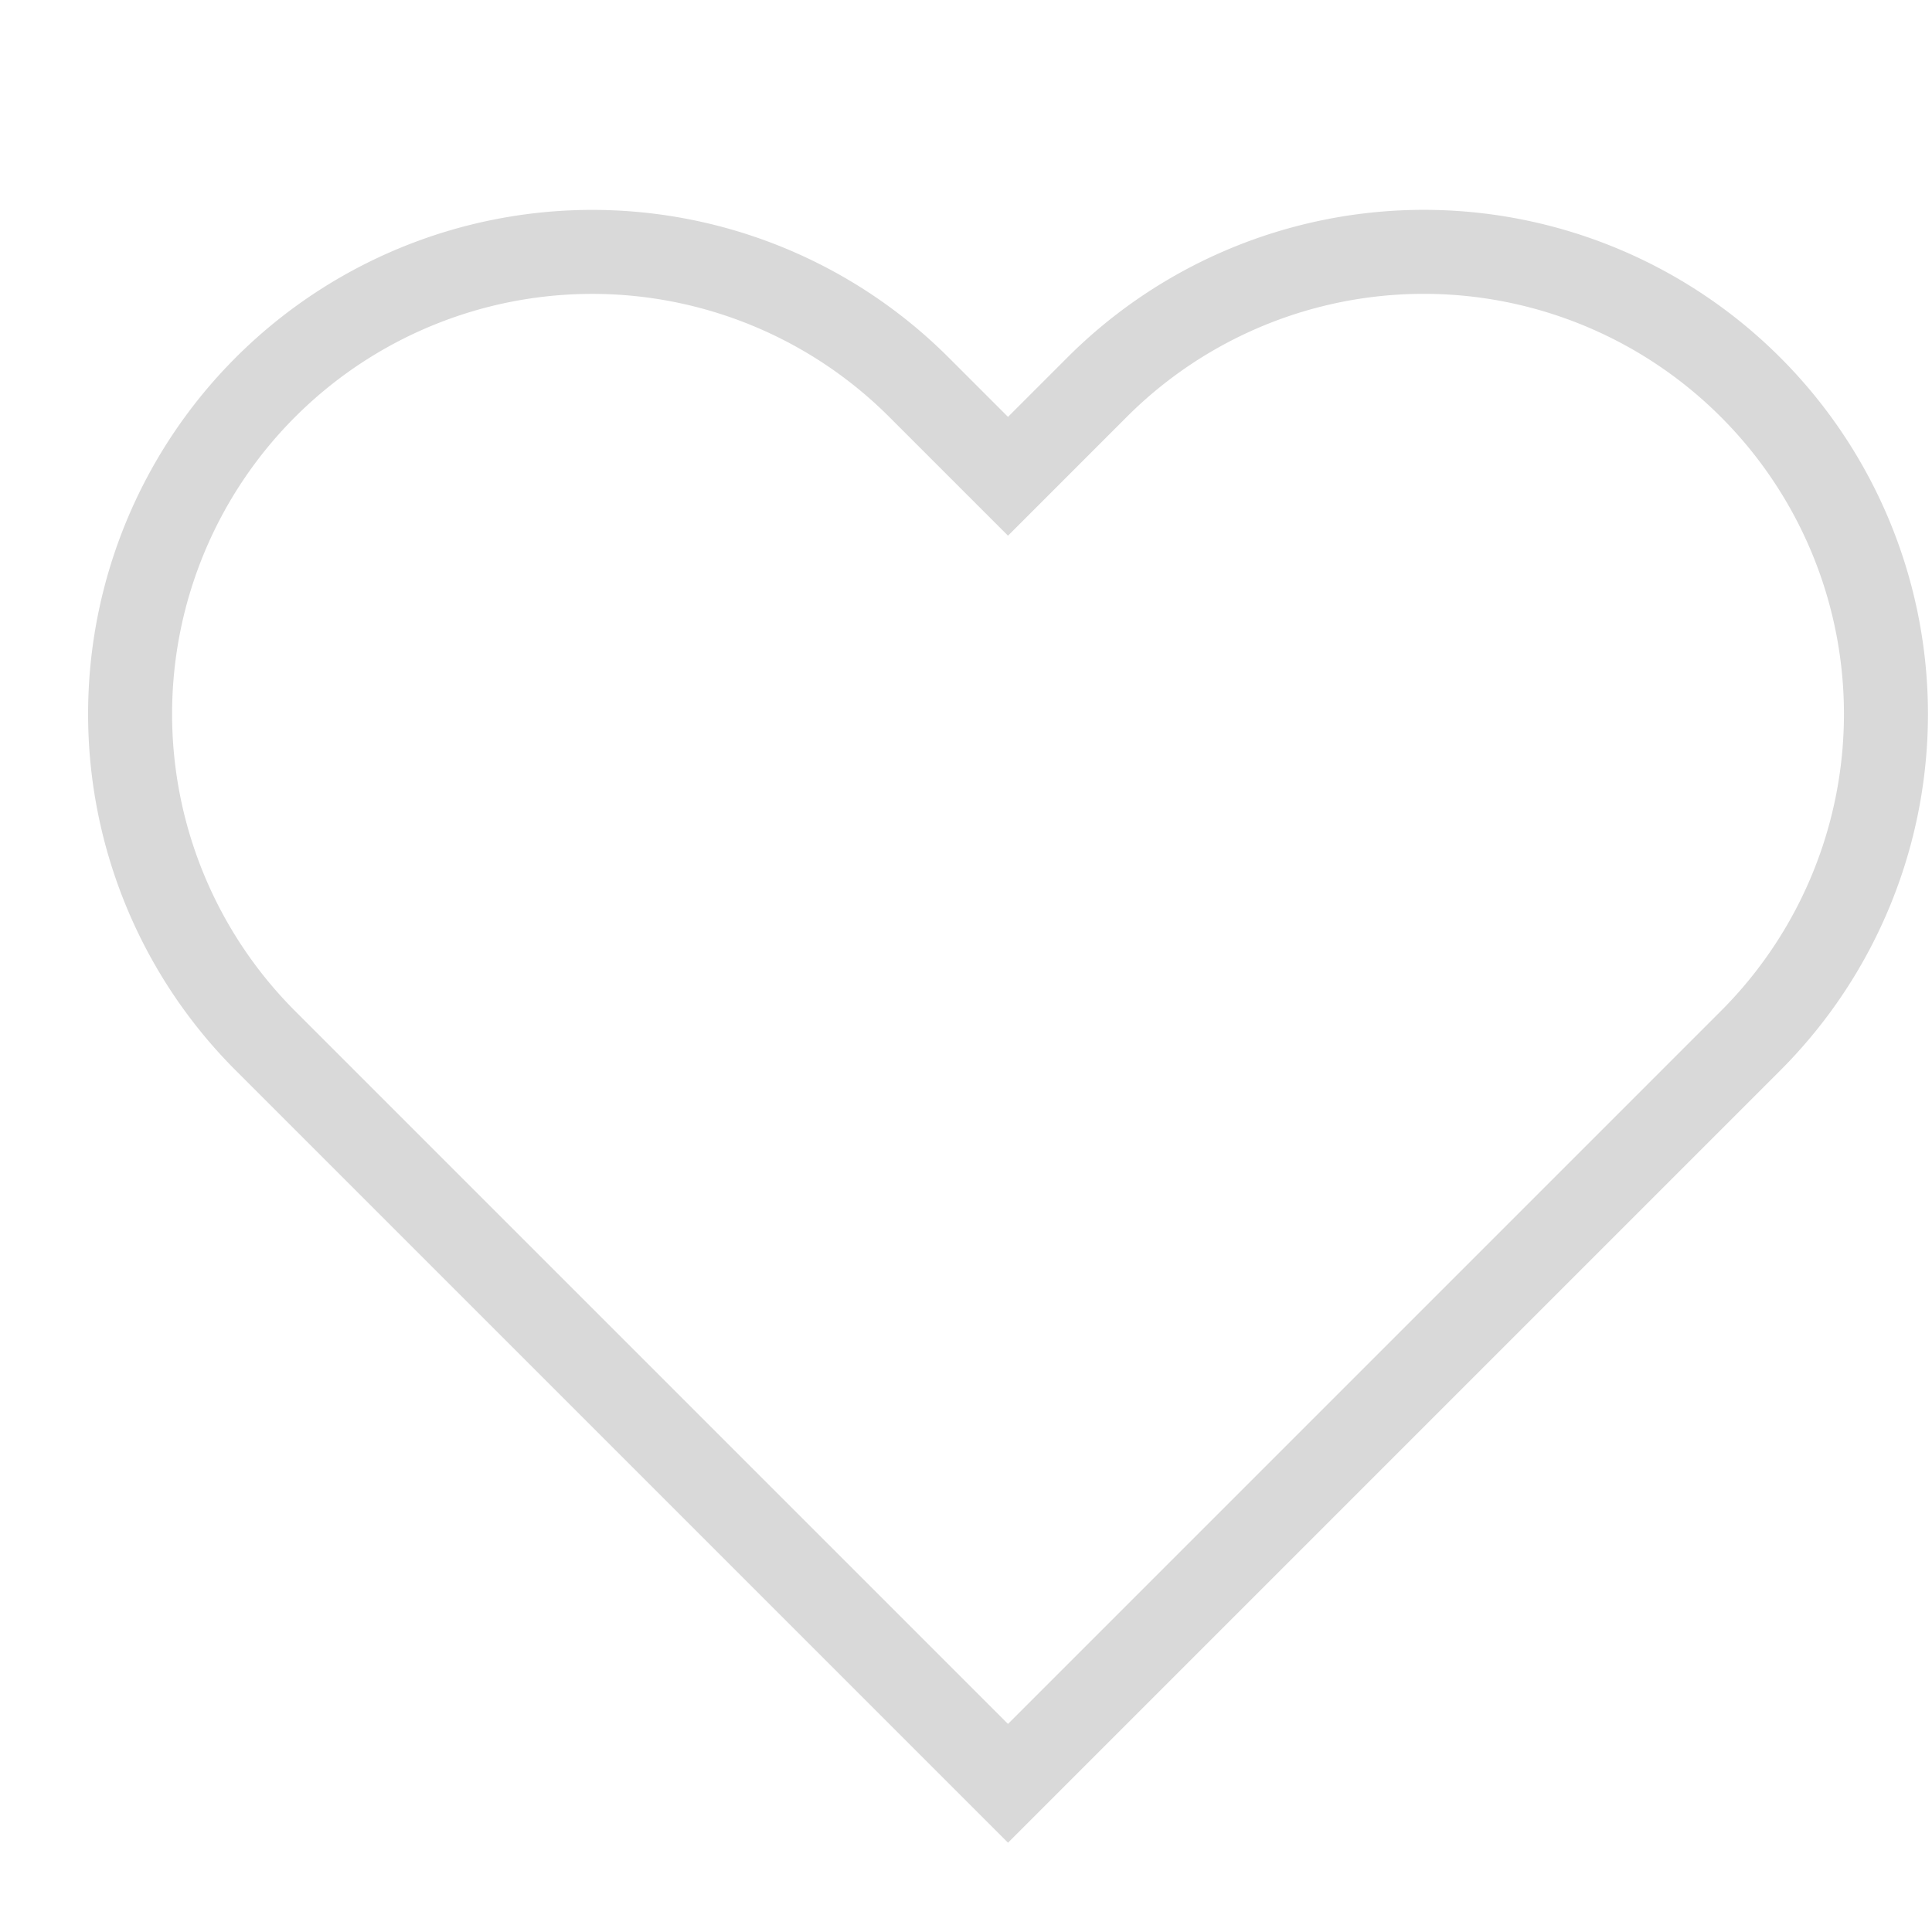  <svg
    data-type="heart"
    width="20"
    height="20"
    viewBox="0 0 23 23"
    fill="none"
    stroke="#D9D9D9"
    strokeWidth="1"
    strokeLinecap="round"
    strokeLinejoin="round"
  >
    <path d="M20.84 4.61a5.5 5.5 0 0 0-7.78 0L12 5.67l-1.06-1.06a5.5 5.5 0 0 0-7.78 7.78l1.06 1.06L12 21.23l7.78-7.78 1.06-1.06a5.5 5.5 0 0 0 0-7.78z"></path>
  </svg>